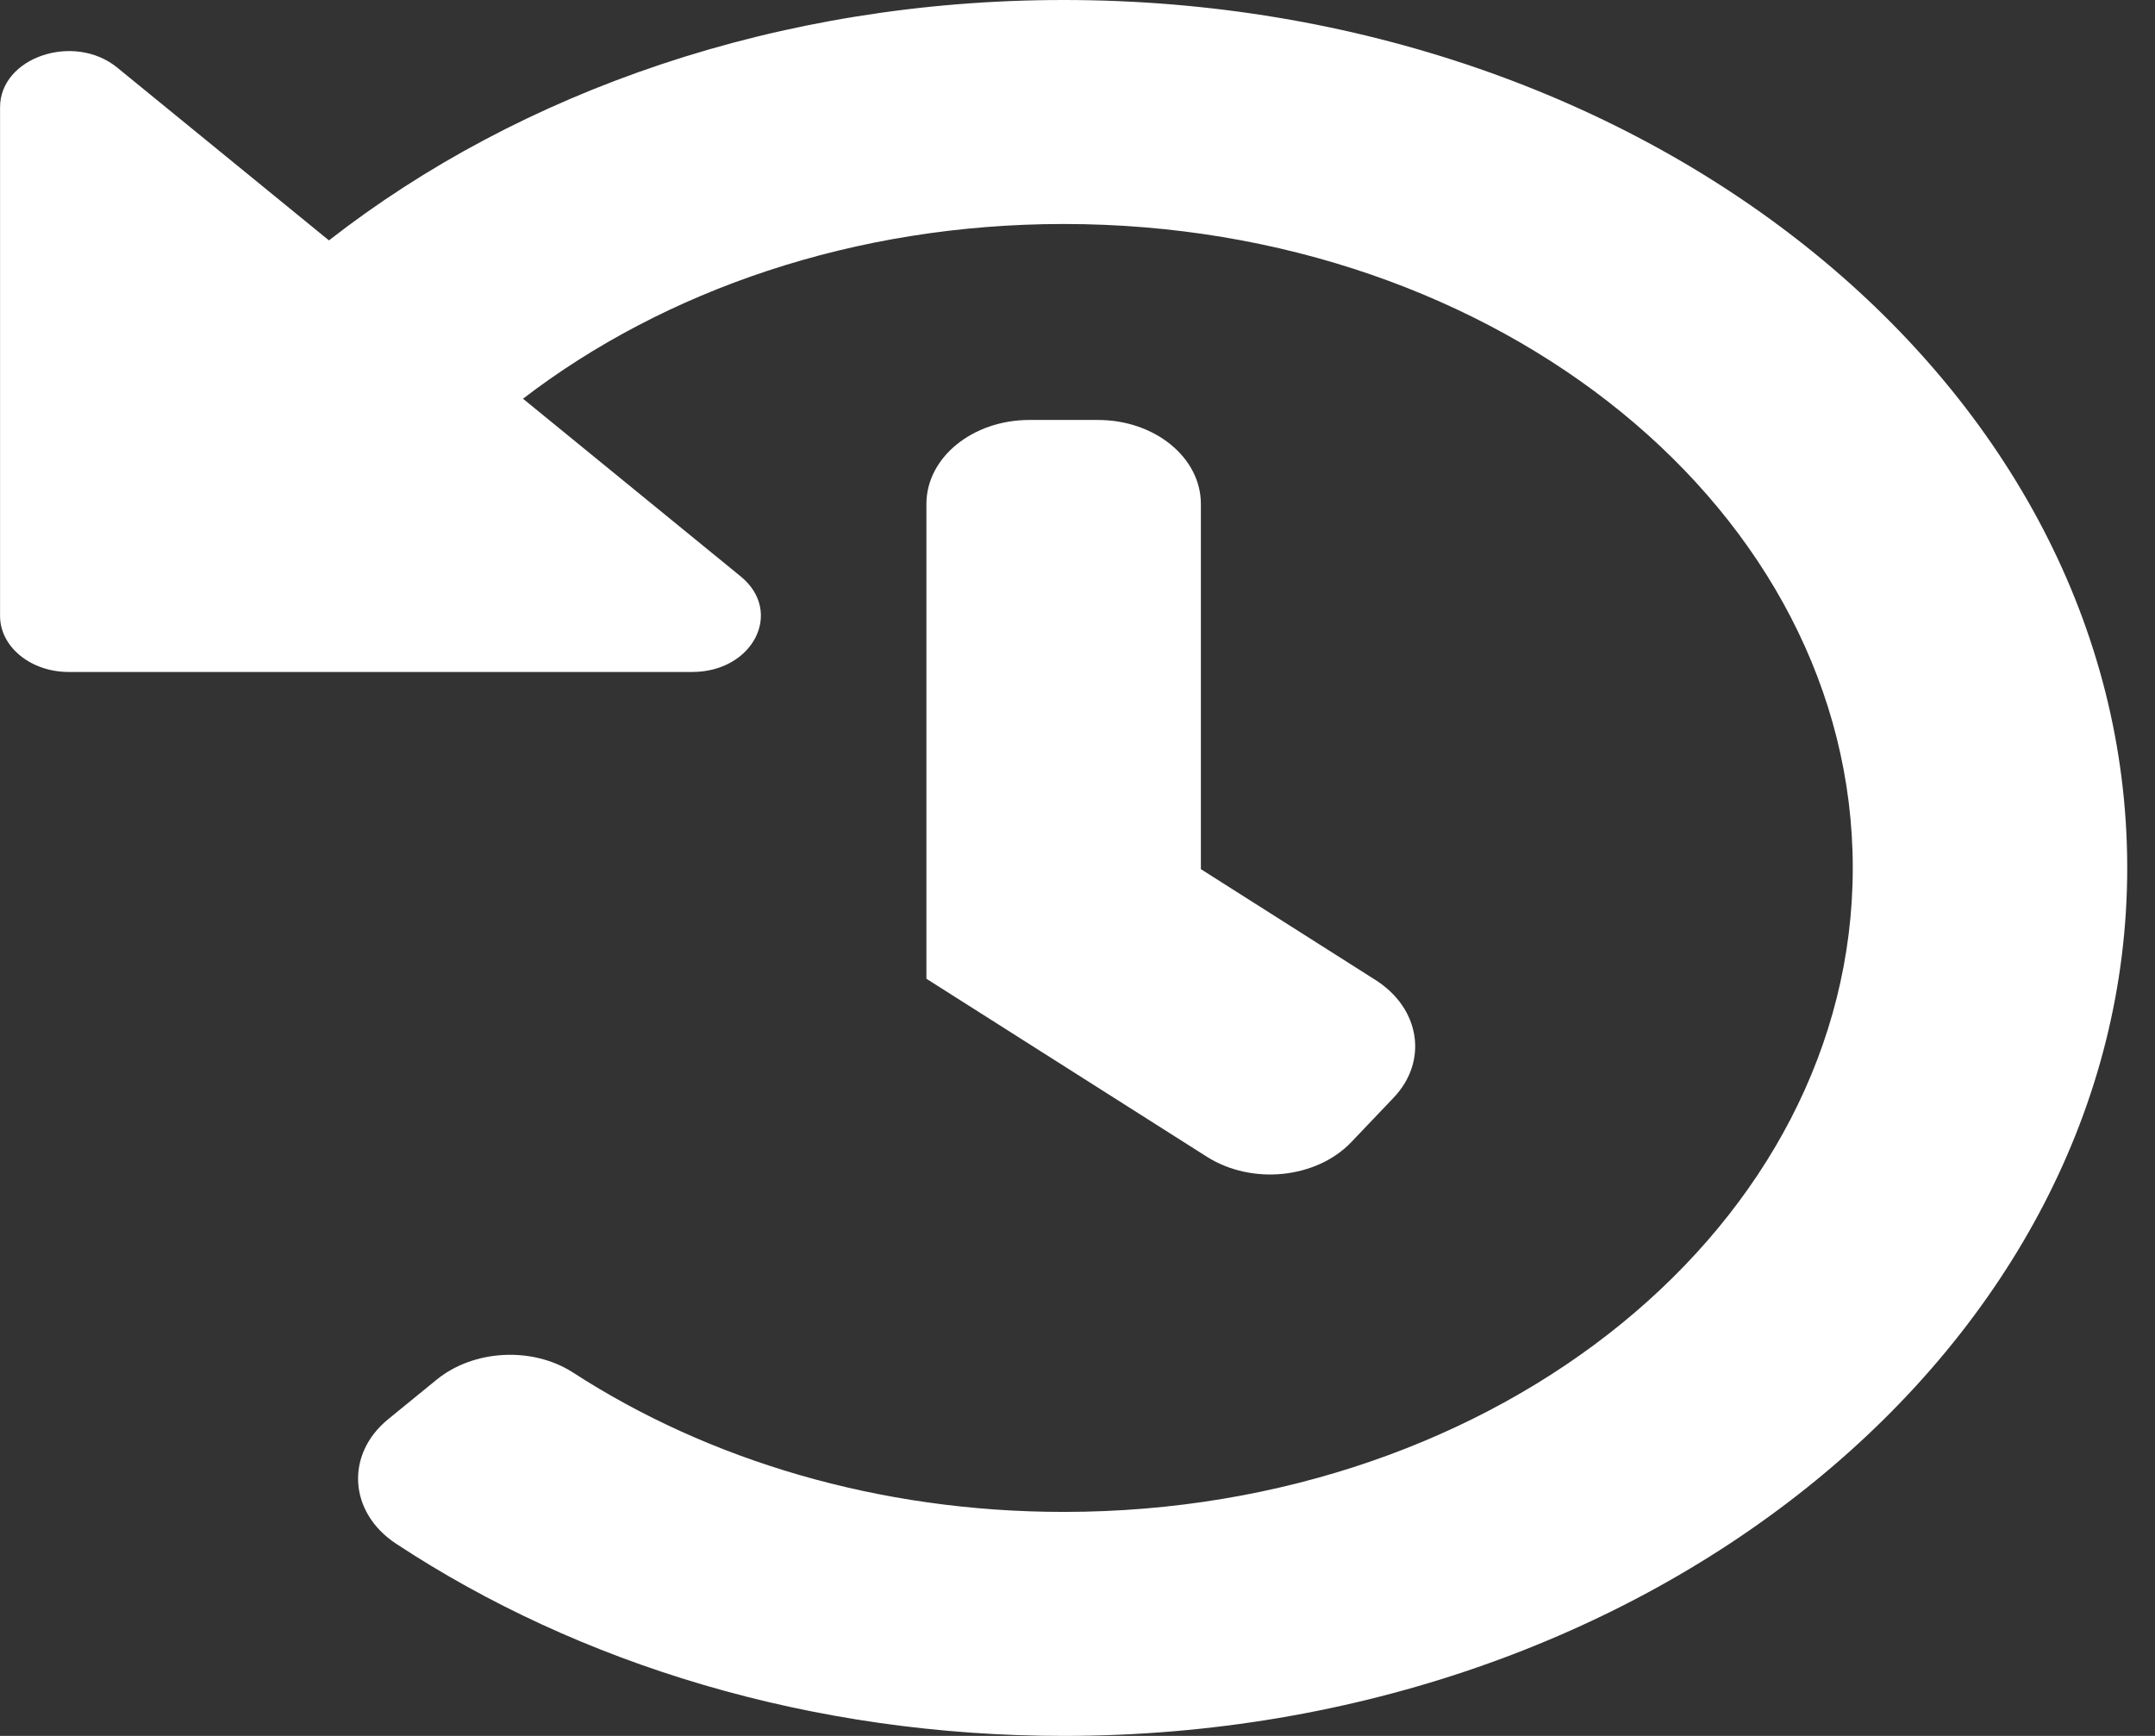 <svg width="36" height="29" viewBox="0 0 36 29" fill="none" xmlns="http://www.w3.org/2000/svg">
<rect x="0" y="0" width="36" height="29" fill="#333333" stroke="none"/>
<path d="M35.536 14.473C35.554 22.462 27.571 28.994 17.782 29C13.554 29.003 9.67 27.8 6.618 25.79C5.824 25.267 5.765 24.296 6.486 23.708L7.294 23.049C7.91 22.546 8.895 22.49 9.578 22.933C11.827 24.389 14.672 25.258 17.769 25.258C25.055 25.258 30.951 20.446 30.951 14.5C30.951 8.554 25.054 3.742 17.769 3.742C14.272 3.742 11.095 4.851 8.737 6.661L12.373 9.629C13.095 10.218 12.584 11.226 11.562 11.226H1.148C0.514 11.226 0.001 10.807 0.001 10.29V1.791C0.001 0.957 1.236 0.54 1.958 1.129L5.495 4.016C8.685 1.528 13.008 0 17.769 0C27.57 0 35.518 6.477 35.536 14.473ZM22.575 19.079L23.279 18.34C23.862 17.729 23.727 16.847 22.977 16.371L20.061 14.52V8.419C20.061 7.644 19.292 7.016 18.342 7.016H17.196C16.246 7.016 15.476 7.644 15.476 8.419V16.351L20.162 19.325C20.912 19.801 21.992 19.691 22.575 19.079Z" fill="white"/>
</svg>
